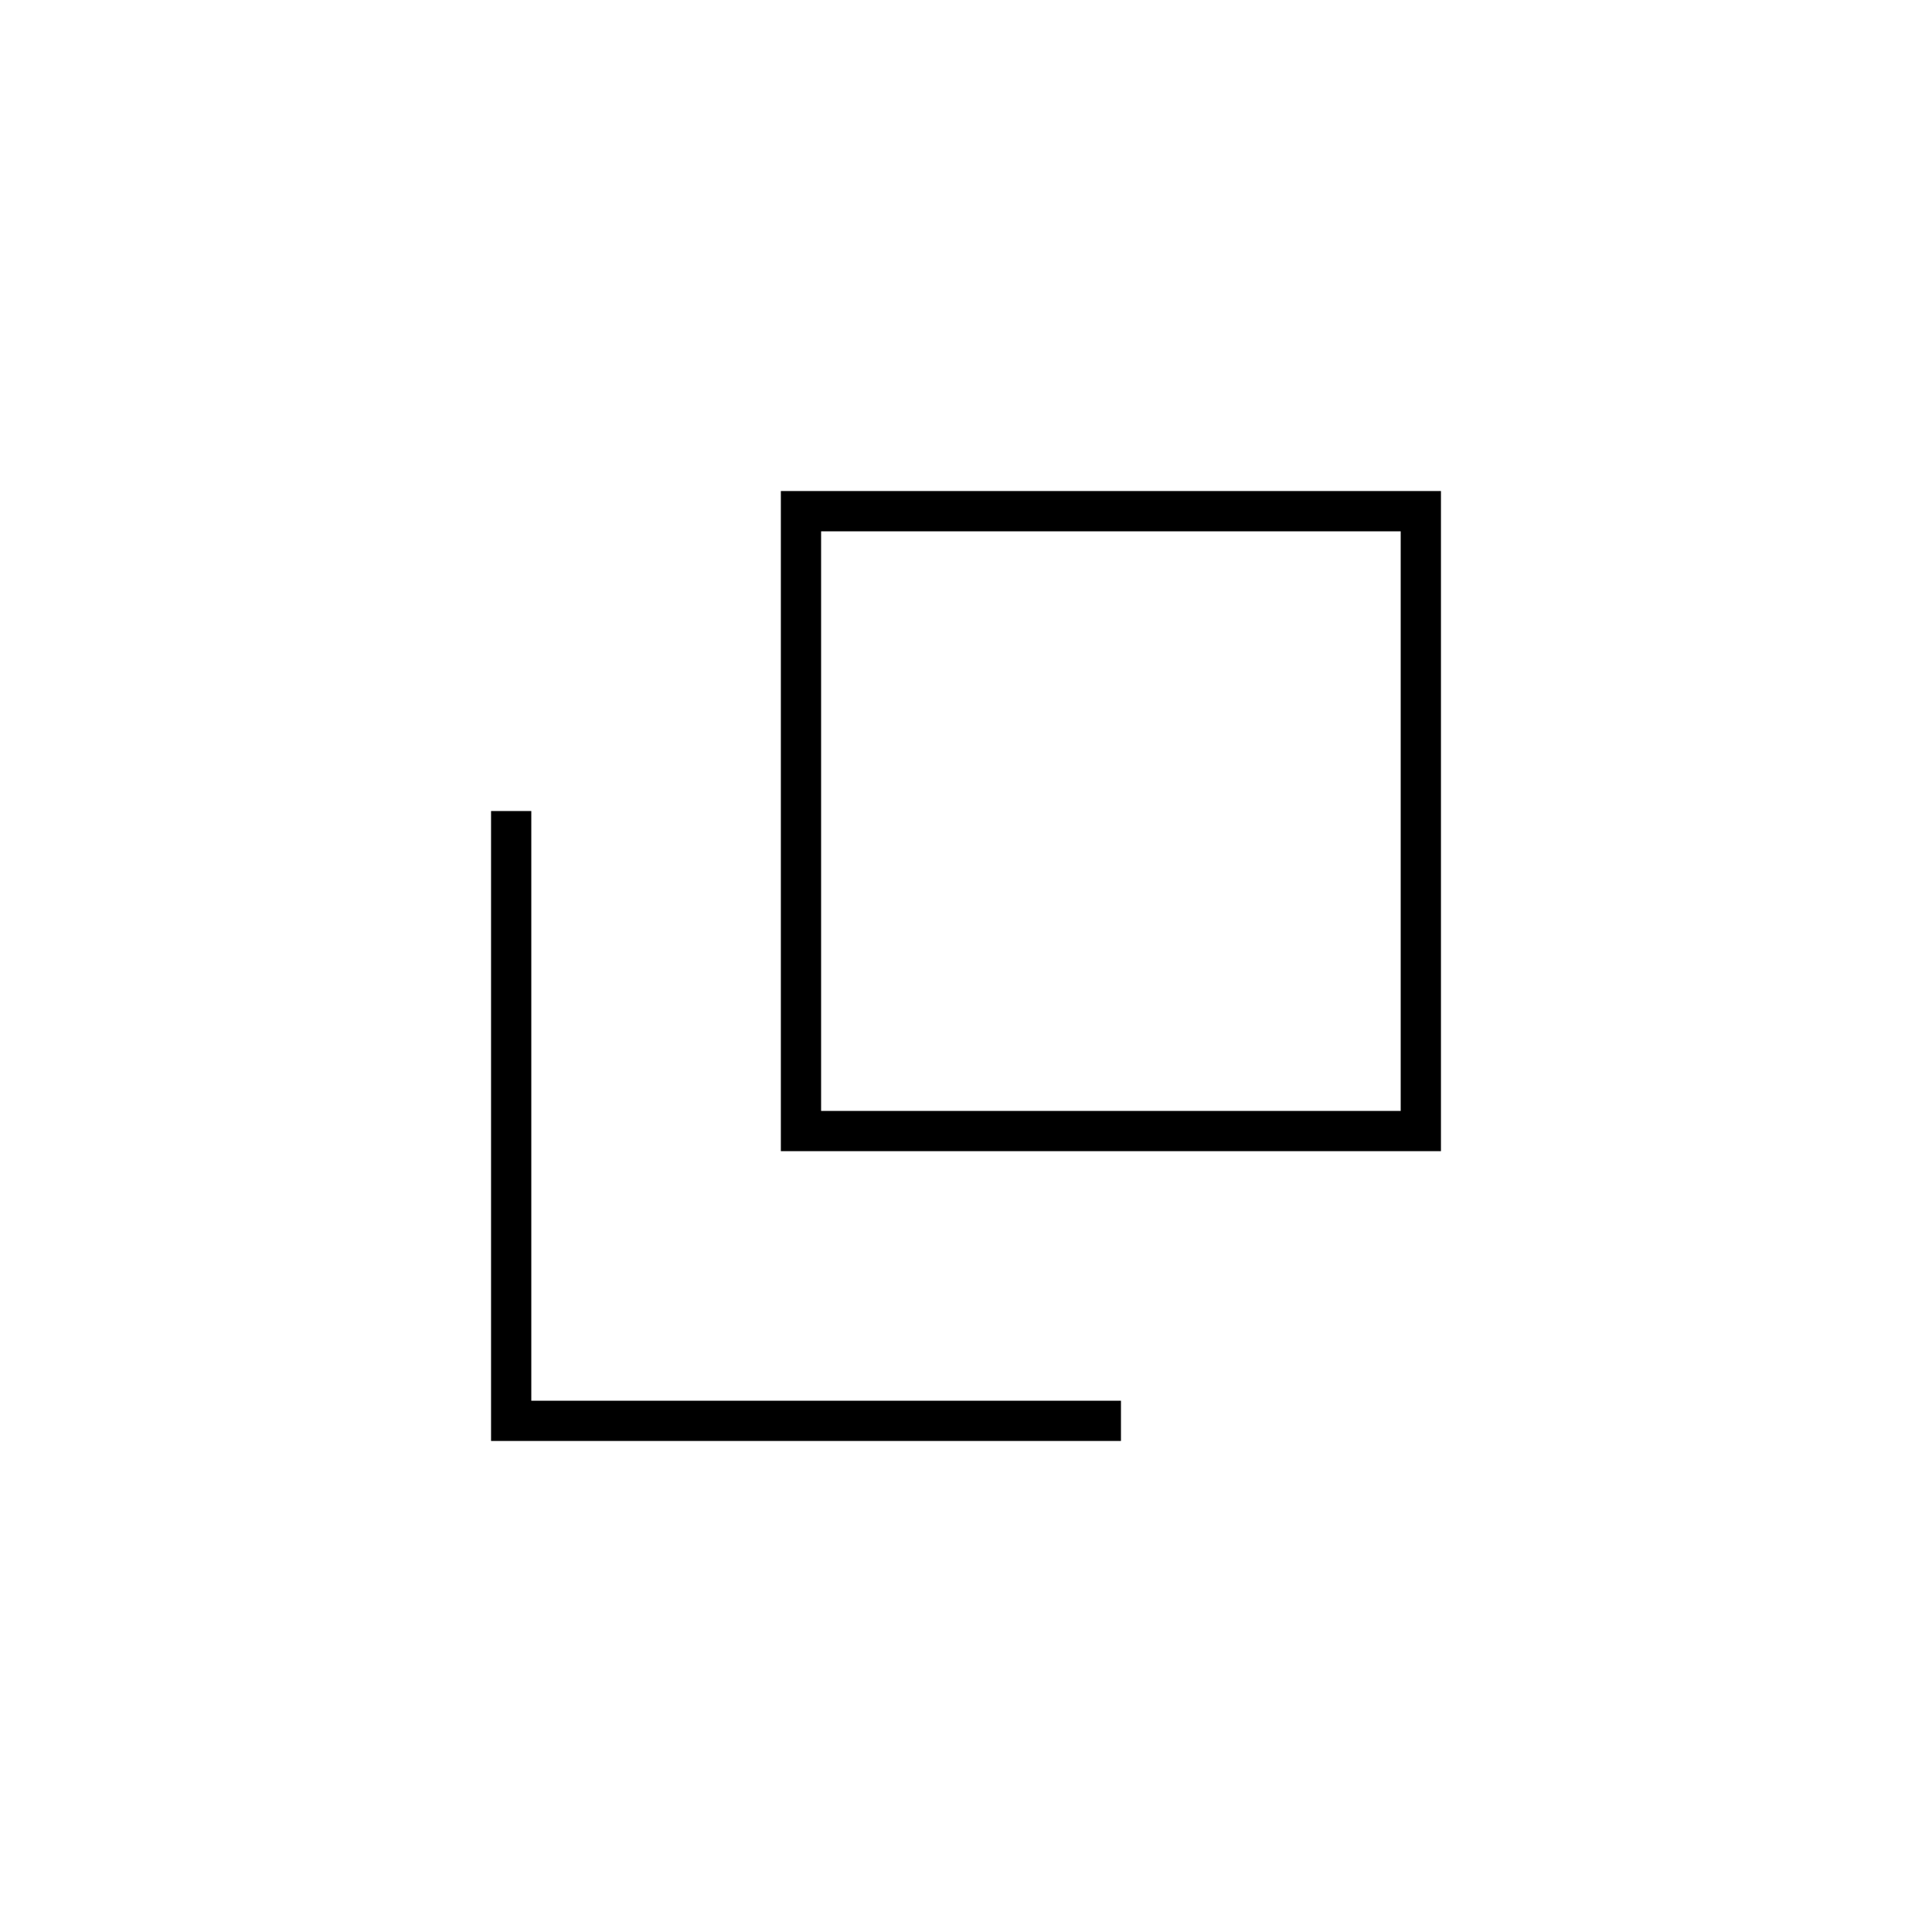 <svg xmlns="http://www.w3.org/2000/svg" height="20" viewBox="0 96 960 960" width="20"><path d="M388 668V340h328v328H388Zm20-20h288V360H408v288ZM244 812V499h20v293h293v20H244Zm164-164V360v288Z"/></svg>